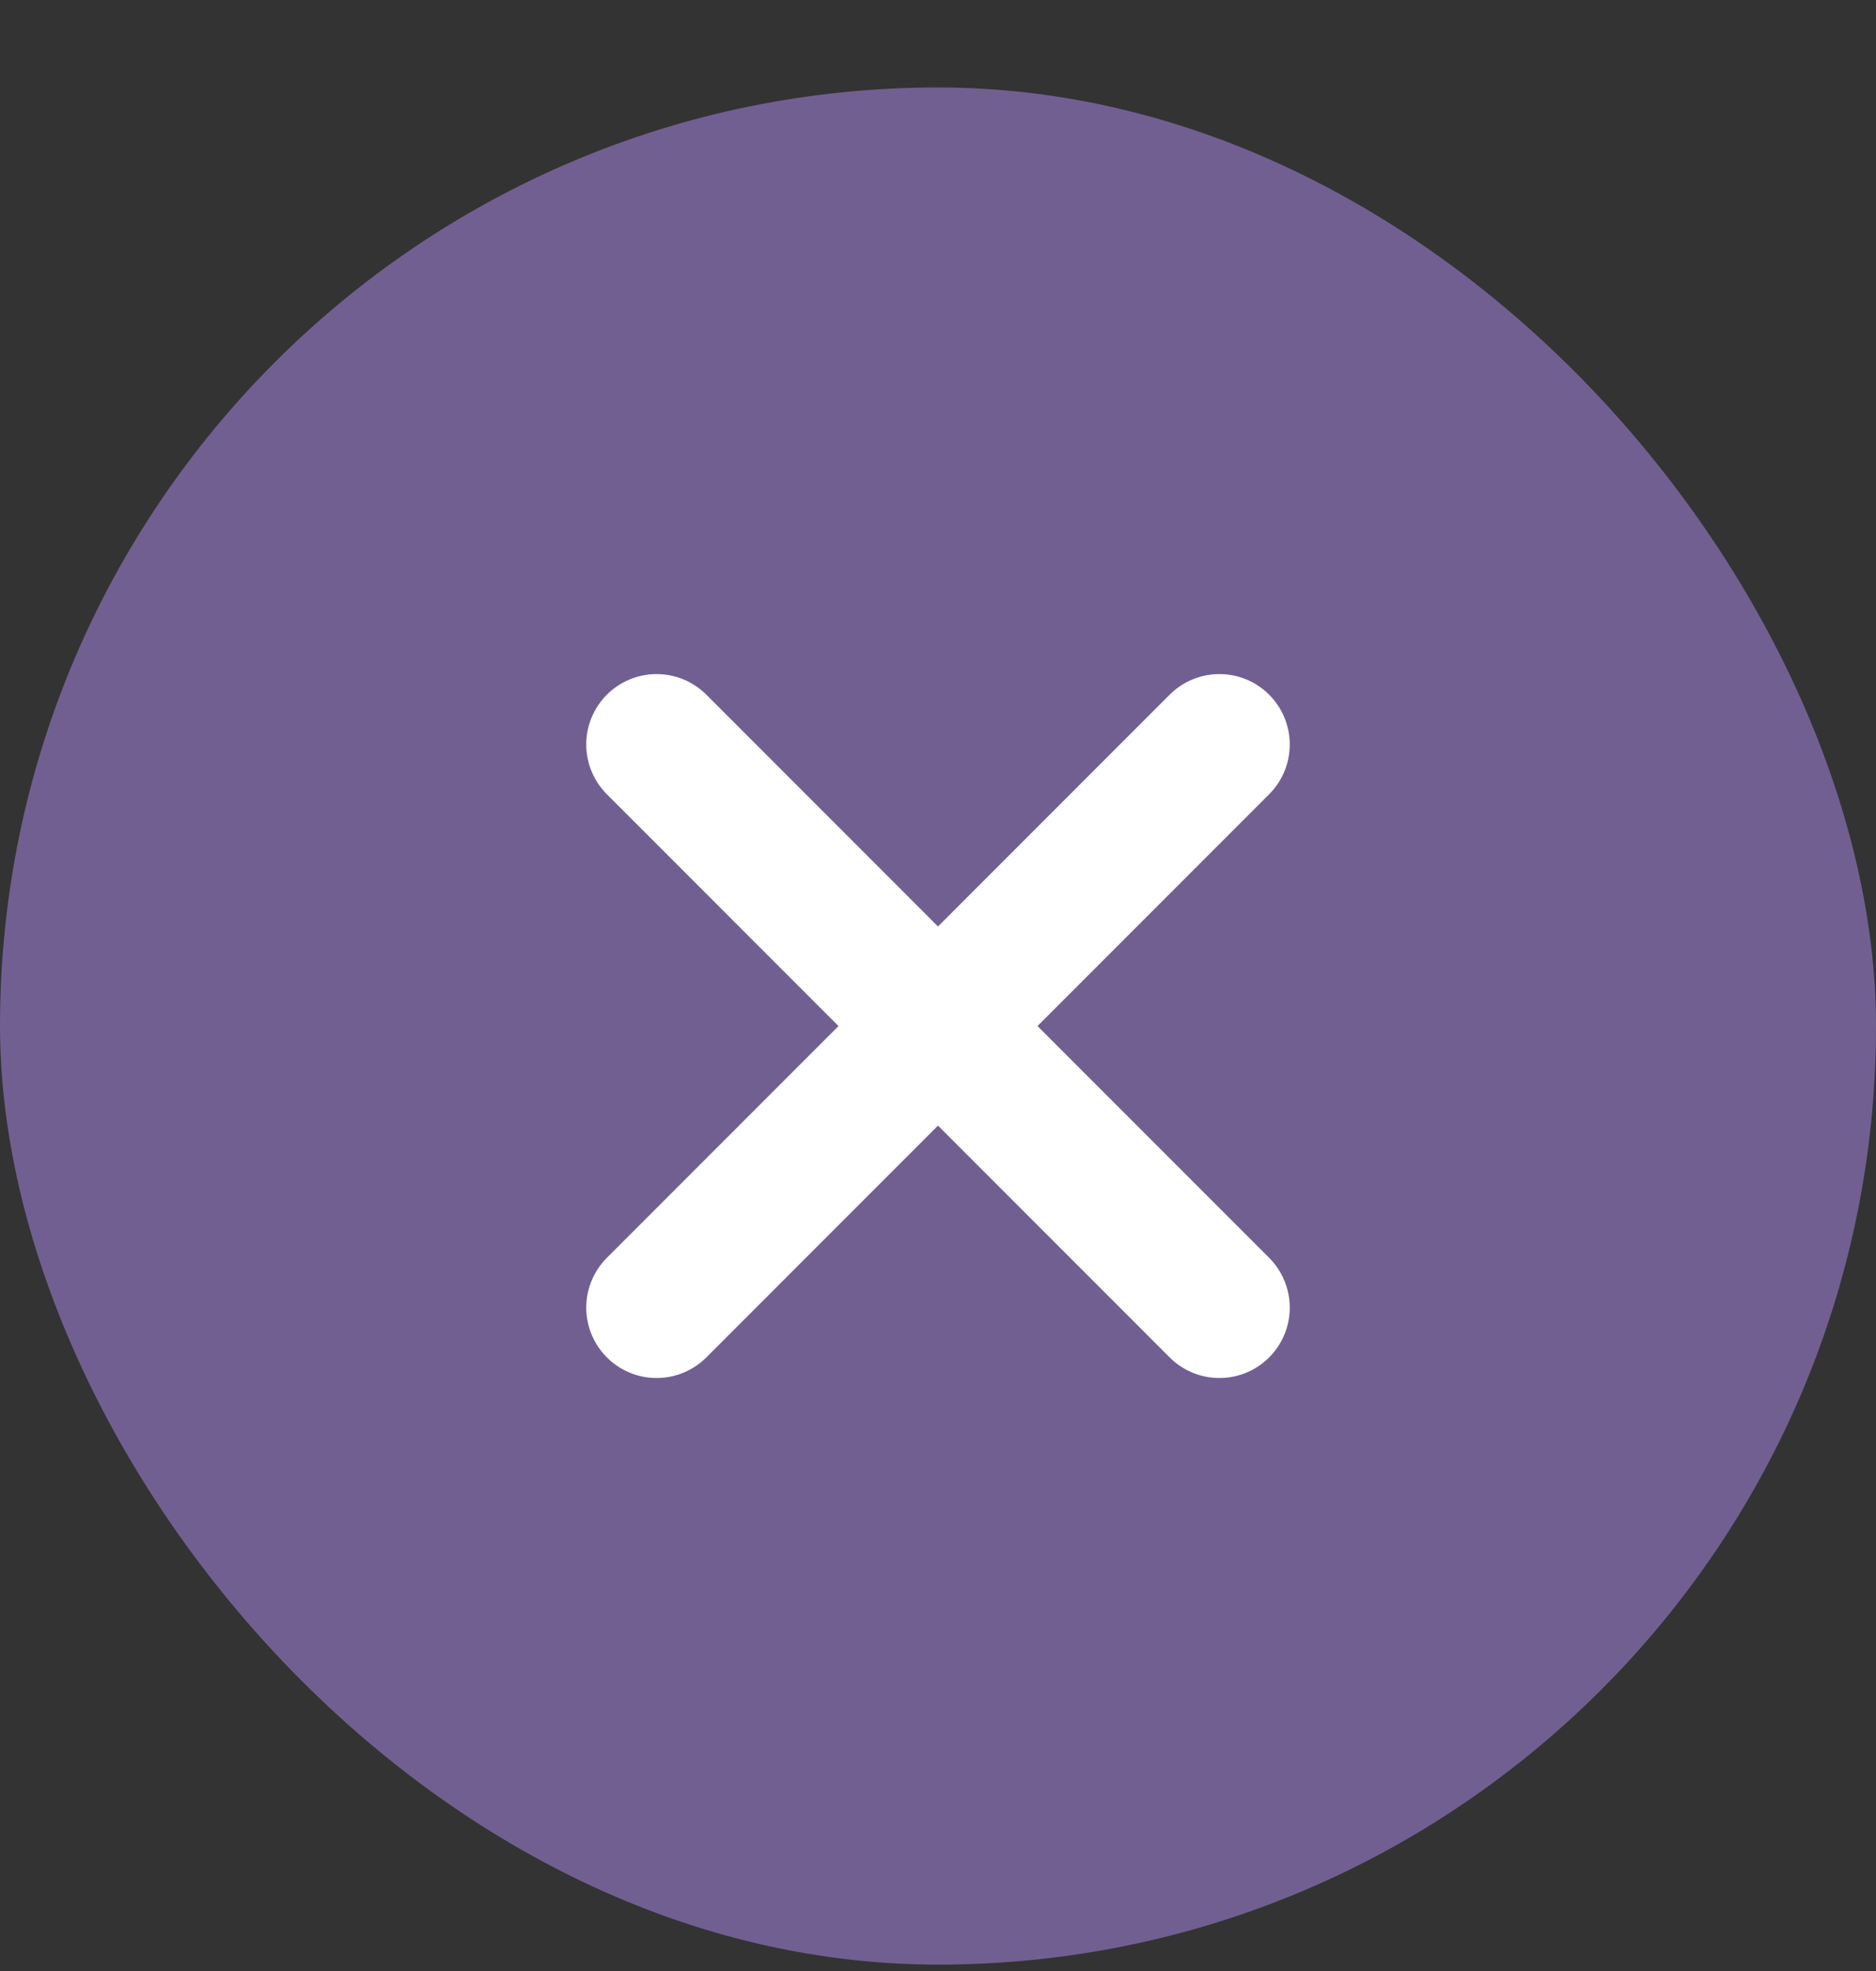 <svg viewBox="0 0 20 21" fill="none" xmlns="http://www.w3.org/2000/svg">
<rect x="0" y="0" width="20" height="21" fill="#333333" stroke="none"/>
<rect y="0.932" width="20" height="20" rx="10" fill="#715F92"/>
<path d="M7 7.932L13 13.932" stroke="white" stroke-width="1.5" stroke-linecap="round"/>
<path d="M7 13.932L13 7.932" stroke="white" stroke-width="1.5" stroke-linecap="round"/>
</svg>
